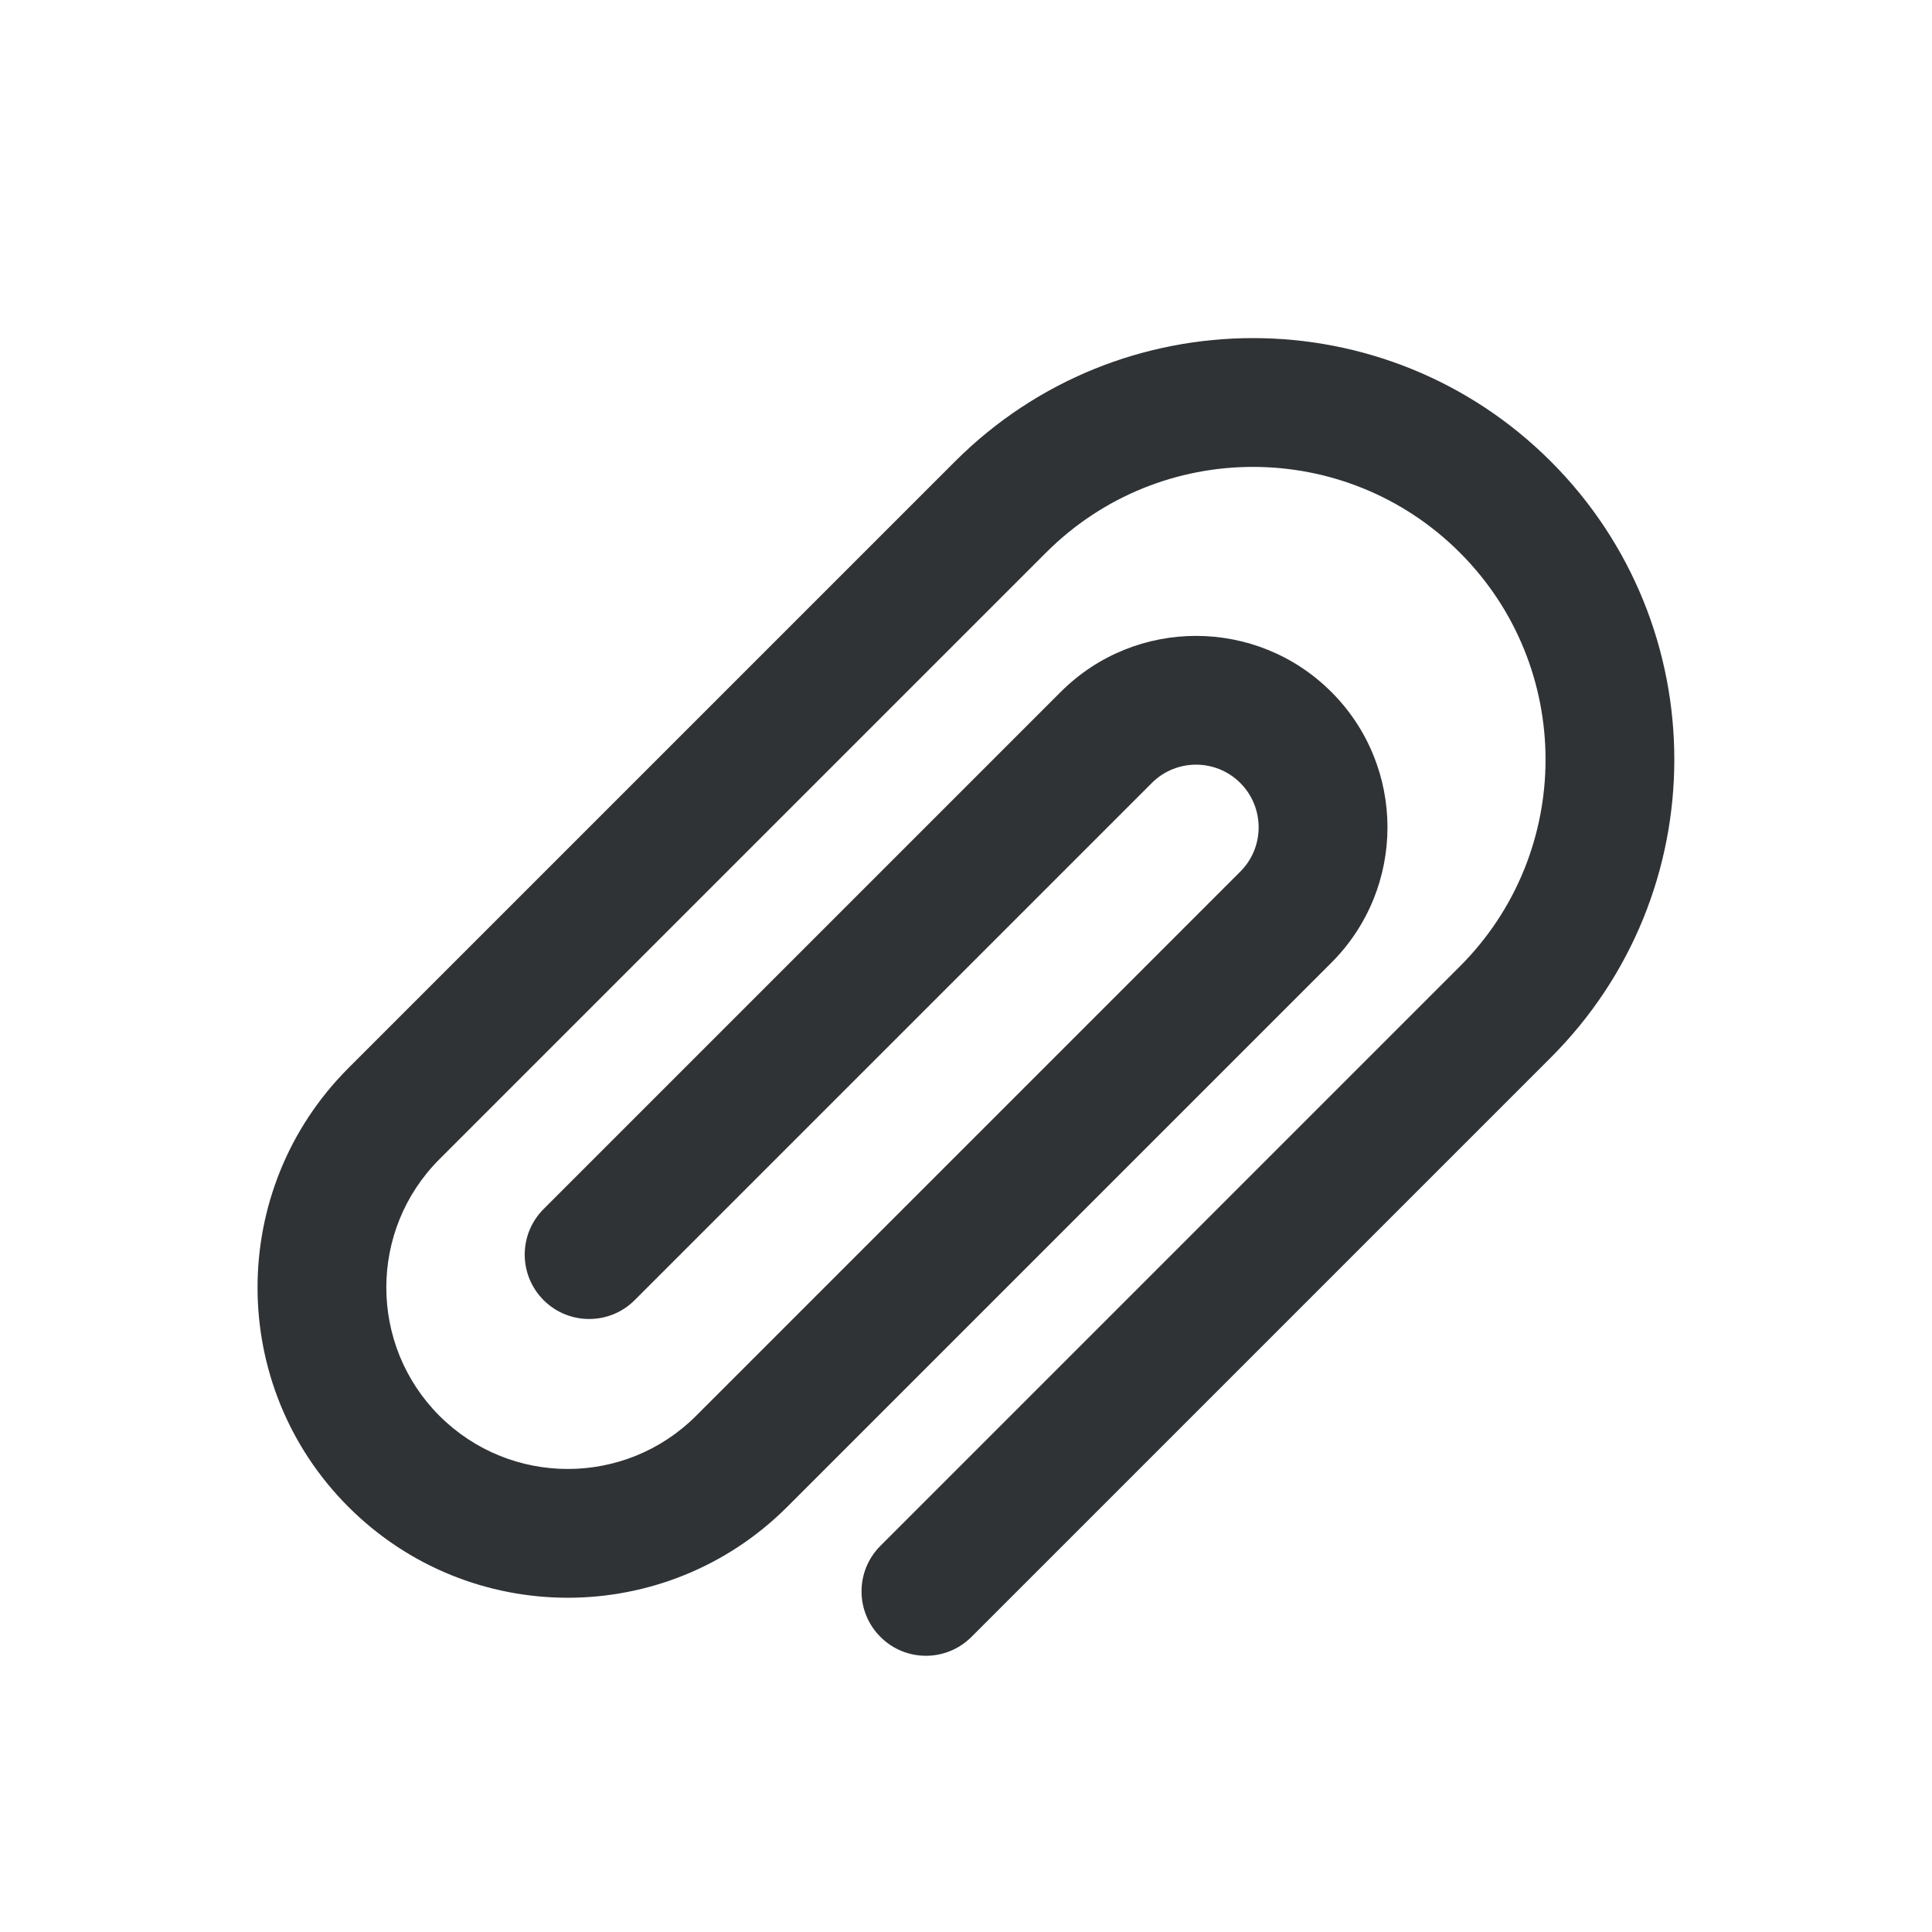 <svg width="24" height="24" viewBox="0 0 24 24" fill="none" xmlns="http://www.w3.org/2000/svg">
<path fill-rule="evenodd" clip-rule="evenodd" d="M11.863 5.733C13.907 3.689 17.222 3.689 19.266 5.733C21.31 7.778 21.31 11.092 19.266 13.136L12.068 20.334C11.755 20.647 11.249 20.647 10.937 20.334C10.624 20.022 10.624 19.515 10.937 19.203L18.135 12.005C19.554 10.586 19.554 8.284 18.135 6.865C16.715 5.445 14.414 5.445 12.994 6.865L5.459 14.4C5.459 14.4 5.459 14.4 5.459 14.4C4.579 15.28 4.579 16.707 5.459 17.588C6.34 18.468 7.767 18.468 8.647 17.588L15.408 10.827C15.711 10.524 15.711 10.031 15.408 9.727C15.104 9.423 14.611 9.423 14.308 9.727L7.884 16.151C7.572 16.463 7.065 16.463 6.753 16.151C6.44 15.838 6.44 15.332 6.753 15.019L13.176 8.596C13.176 8.596 13.176 8.596 13.176 8.596C14.105 7.667 15.61 7.667 16.539 8.596C17.468 9.524 17.468 11.03 16.539 11.959L9.779 18.719C8.273 20.224 5.833 20.224 4.328 18.719C2.823 17.214 2.823 14.774 4.328 13.268L11.863 5.733Z" fill="#303336"/>
</svg>
